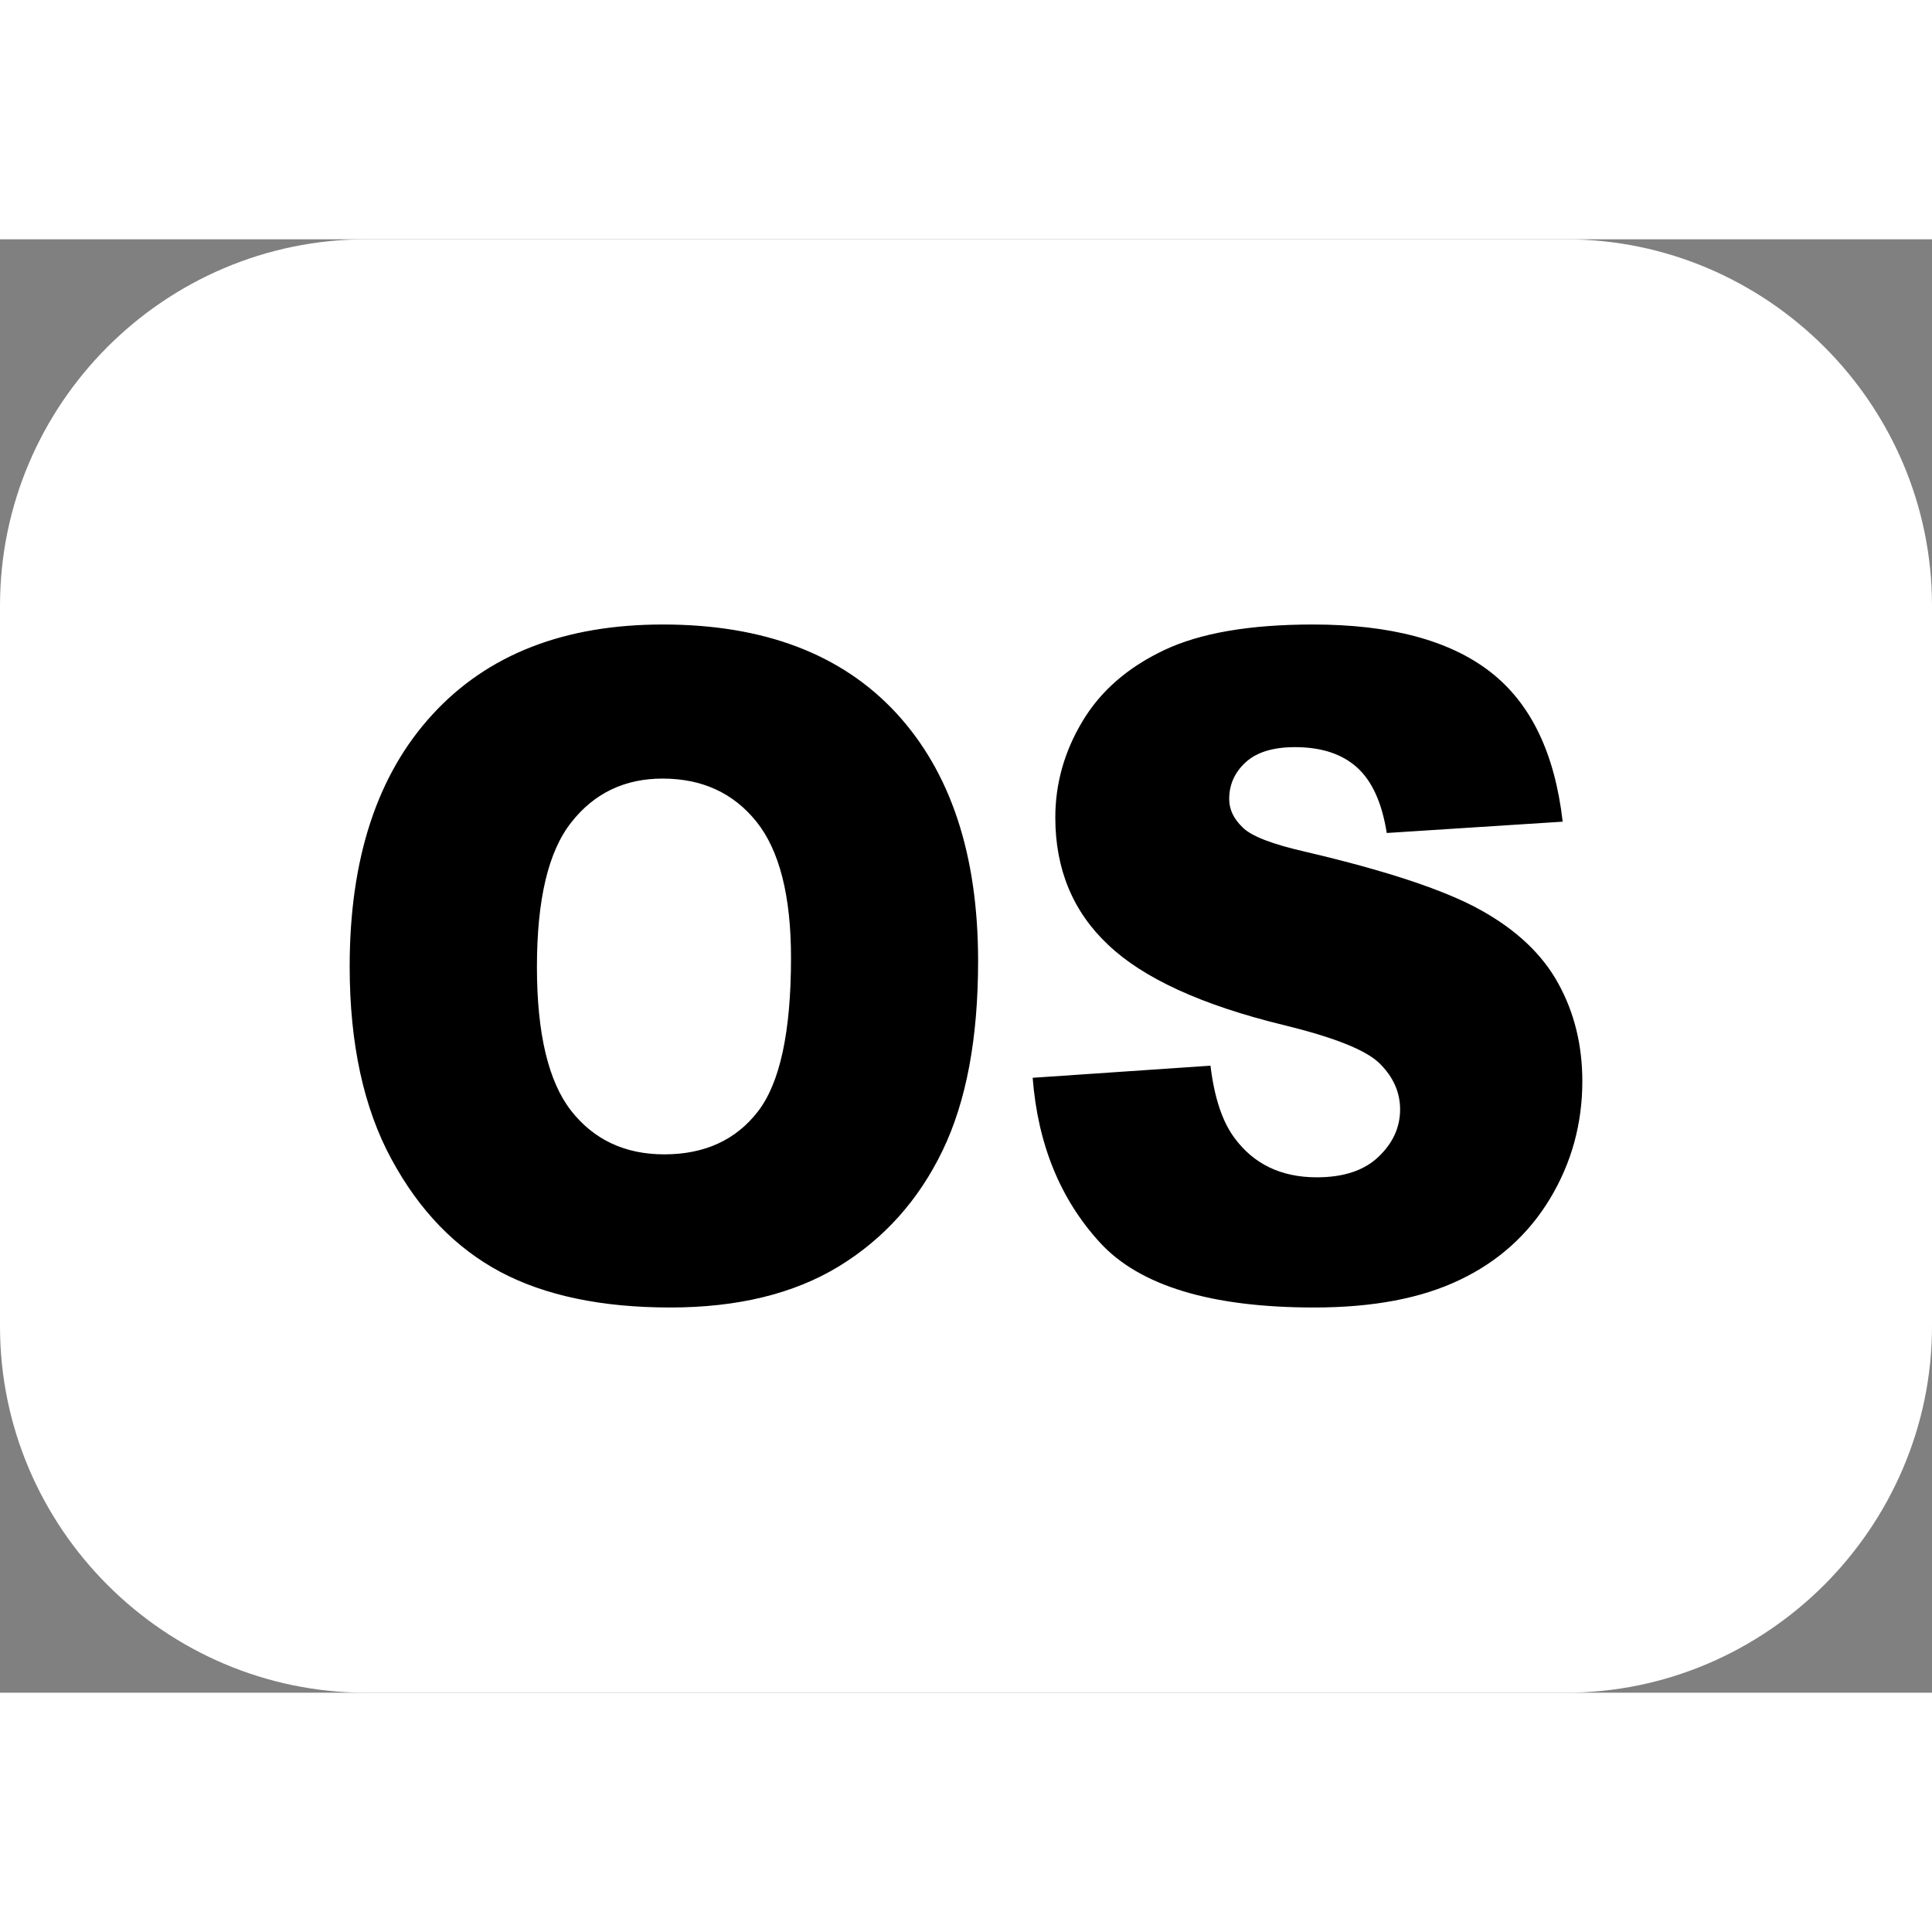 <?xml version="1.0" encoding="utf-8"?>
<svg version="1.1" id="Layer_1" xmlns="http://www.w3.org/2000/svg" xmlns:xlink="http://www.w3.org/1999/xlink" height="20px" width="20px" x="0px" y="0px" viewBox="0 0 122.88 92.44" style="enable-background:new 0 0 122.88 92.44" xml:space="preserve">
<rect x="0" y="0" width="122.88" height="92.44" fill="#808080" stroke="none"/>
<style type="text/css">
	.st1{fill:transparent;}
</style>
<g>
	<path fill="#FFFFFF" d="M23.3,0h76.28c6.41,0,12.23,2.63,16.45,6.84c4.22,4.22,6.85,10.05,6.85,16.46v45.84c0,6.38-2.63,12.21-6.85,16.44 l-0.01,0.01c-4.24,4.23-10.06,6.85-16.44,6.85H23.3c-6.4,0-12.23-2.62-16.46-6.85C2.62,81.37,0,75.55,0,69.14V23.3 c0-6.41,2.62-12.24,6.84-16.46C11.06,2.62,16.89,0,23.3,0L23.3,0z"/>
	<path class="st0" d="M22.24,46.25c0-6.86,1.75-12.2,5.26-16.02c3.51-3.83,8.4-5.73,14.66-5.73c6.42,0,11.37,1.88,14.84,5.63 c3.47,3.76,5.21,9.02,5.21,15.78c0,4.91-0.75,8.93-2.27,12.07c-1.52,3.14-3.72,5.59-6.58,7.34c-2.87,1.75-6.45,2.62-10.73,2.62 c-4.35,0-7.95-0.75-10.8-2.26c-2.85-1.52-5.16-3.9-6.93-7.17C23.13,55.25,22.24,51.16,22.24,46.25L22.24,46.25z M34.15,46.28 c0,4.24,0.73,7.29,2.17,9.14c1.45,1.85,3.43,2.78,5.93,2.78c2.56,0,4.55-0.91,5.95-2.72c1.41-1.82,2.11-5.07,2.11-9.78 c0-3.95-0.74-6.84-2.2-8.66c-1.47-1.83-3.46-2.74-5.97-2.74c-2.41,0-4.35,0.93-5.8,2.78C34.87,38.93,34.15,42,34.15,46.28 L34.15,46.28z M65.68,53.33l11.31-0.77c0.24,2,0.74,3.52,1.5,4.56c1.23,1.69,2.98,2.54,5.26,2.54c1.7,0,3.01-0.43,3.92-1.3 c0.92-0.87,1.38-1.88,1.38-3.02c0-1.08-0.43-2.06-1.3-2.92c-0.87-0.86-2.9-1.66-6.09-2.44c-5.22-1.27-8.94-2.98-11.17-5.1 c-2.25-2.11-3.37-4.82-3.37-8.1c0-2.15,0.57-4.19,1.72-6.11c1.15-1.93,2.87-3.43,5.18-4.53c2.31-1.1,5.47-1.64,9.48-1.64 c4.93,0,8.68,1,11.27,3c2.59,2,4.12,5.18,4.62,9.54L88.2,37.76c-0.3-1.91-0.93-3.3-1.88-4.16c-0.96-0.87-2.28-1.3-3.96-1.3 c-1.38,0-2.43,0.32-3.13,0.96c-0.7,0.64-1.05,1.42-1.05,2.34c0,0.67,0.29,1.26,0.85,1.8c0.55,0.56,1.88,1.07,3.98,1.55 c5.21,1.22,8.93,2.46,11.18,3.72c2.25,1.25,3.9,2.8,4.92,4.66c1.02,1.85,1.53,3.92,1.53,6.22c0,2.69-0.68,5.18-2.05,7.46 c-1.37,2.27-3.28,4-5.74,5.17c-2.45,1.18-5.54,1.76-9.27,1.76c-6.55,0-11.1-1.38-13.62-4.13C67.44,61.06,66.01,57.57,65.68,53.33 L65.68,53.33z"/>
</g>
</svg>